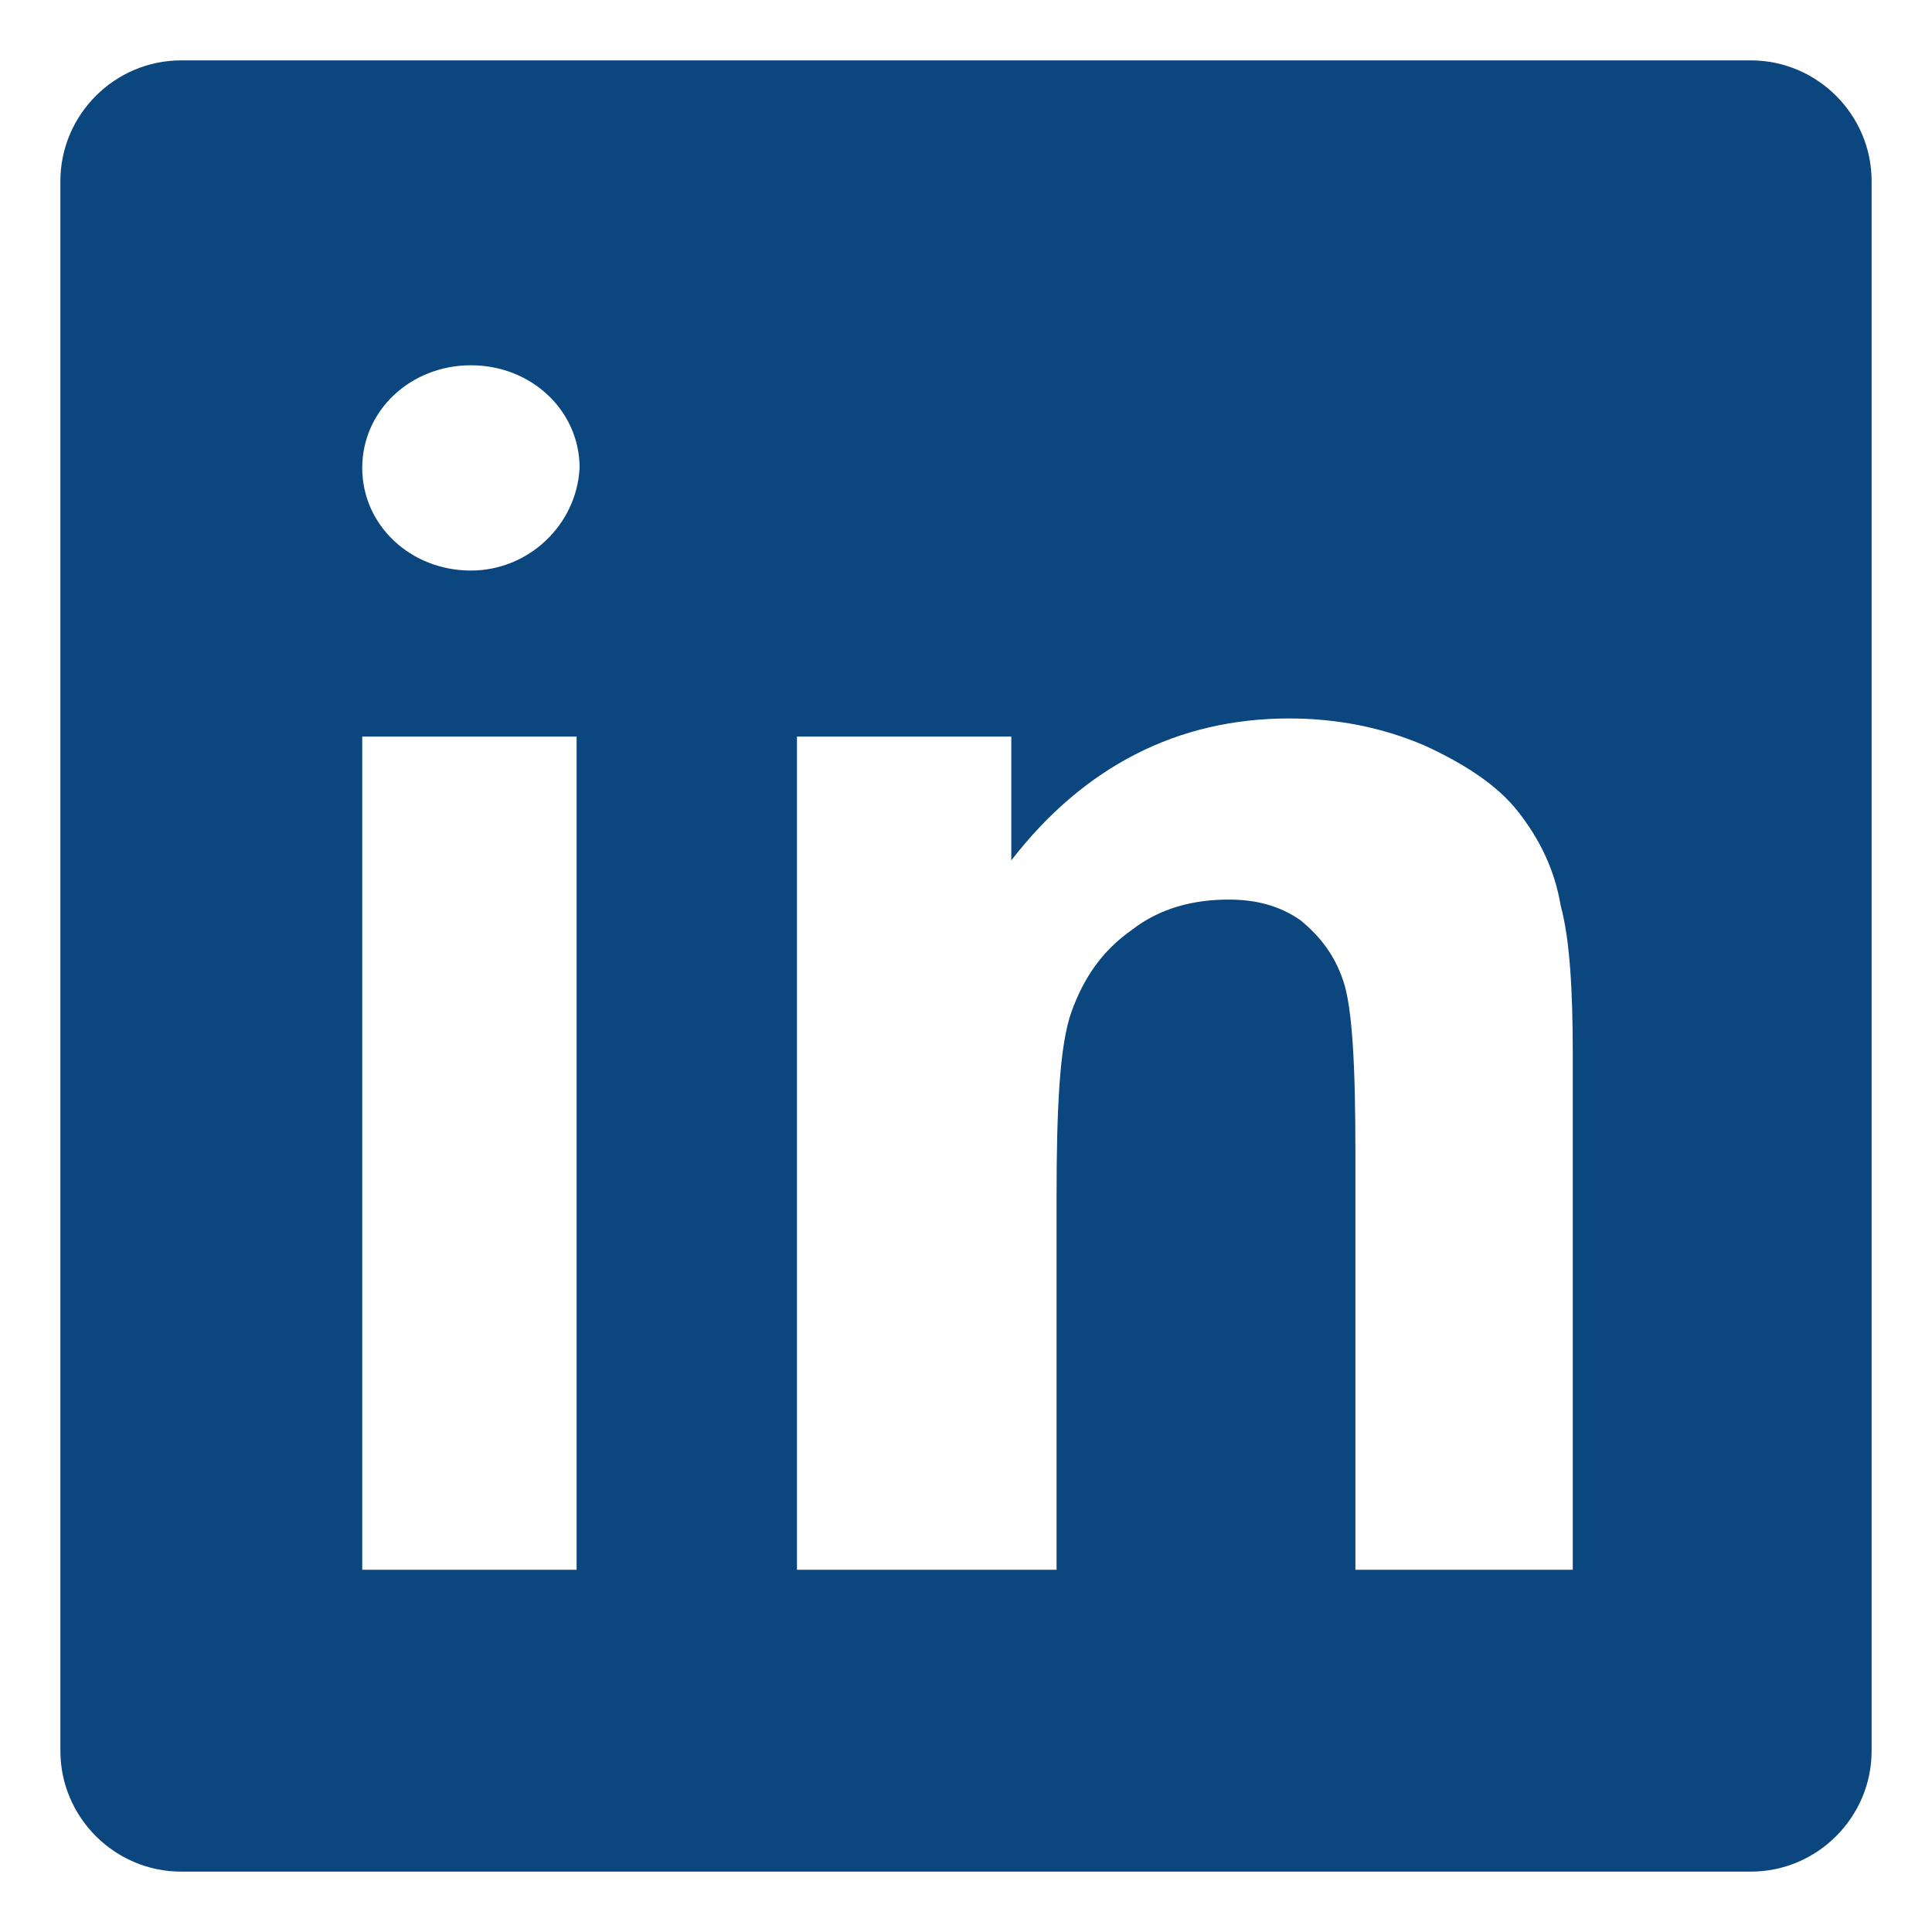 <svg width="63" height="63" viewBox="0 0 63 63" fill="none" xmlns="http://www.w3.org/2000/svg">
<path d="M1.969 5.906V57.094C1.969 59.259 3.741 61.031 5.906 61.031H57.094C59.259 61.031 61.031 59.259 61.031 57.094V5.906C61.031 3.741 59.259 1.969 57.094 1.969H5.906C3.741 1.969 1.969 3.741 1.969 5.906ZM18.802 51.188H11.812V24.019H18.802V51.188ZM15.356 18.605C13.387 18.605 11.812 17.128 11.812 15.258C11.812 13.387 13.387 11.911 15.356 11.911C17.325 11.911 18.9 13.387 18.9 15.258C18.802 17.128 17.227 18.605 15.356 18.605ZM51.188 51.188H44.198V37.603C44.198 34.748 44.1 32.878 43.805 31.992C43.509 31.106 43.017 30.516 42.427 30.023C41.737 29.531 40.95 29.334 40.064 29.334C38.883 29.334 37.8 29.63 36.914 30.319C35.93 31.008 35.339 31.894 34.945 32.977C34.552 34.059 34.453 36.127 34.453 39.08V51.188H25.988V24.019H32.977V28.055C35.339 25.003 38.391 23.428 42.033 23.428C43.608 23.428 45.084 23.723 46.462 24.314C47.742 24.905 48.825 25.594 49.514 26.48C50.203 27.366 50.695 28.35 50.892 29.531C51.188 30.614 51.286 32.288 51.286 34.355V51.188H51.188Z" fill="#0B467E"/>
</svg>
